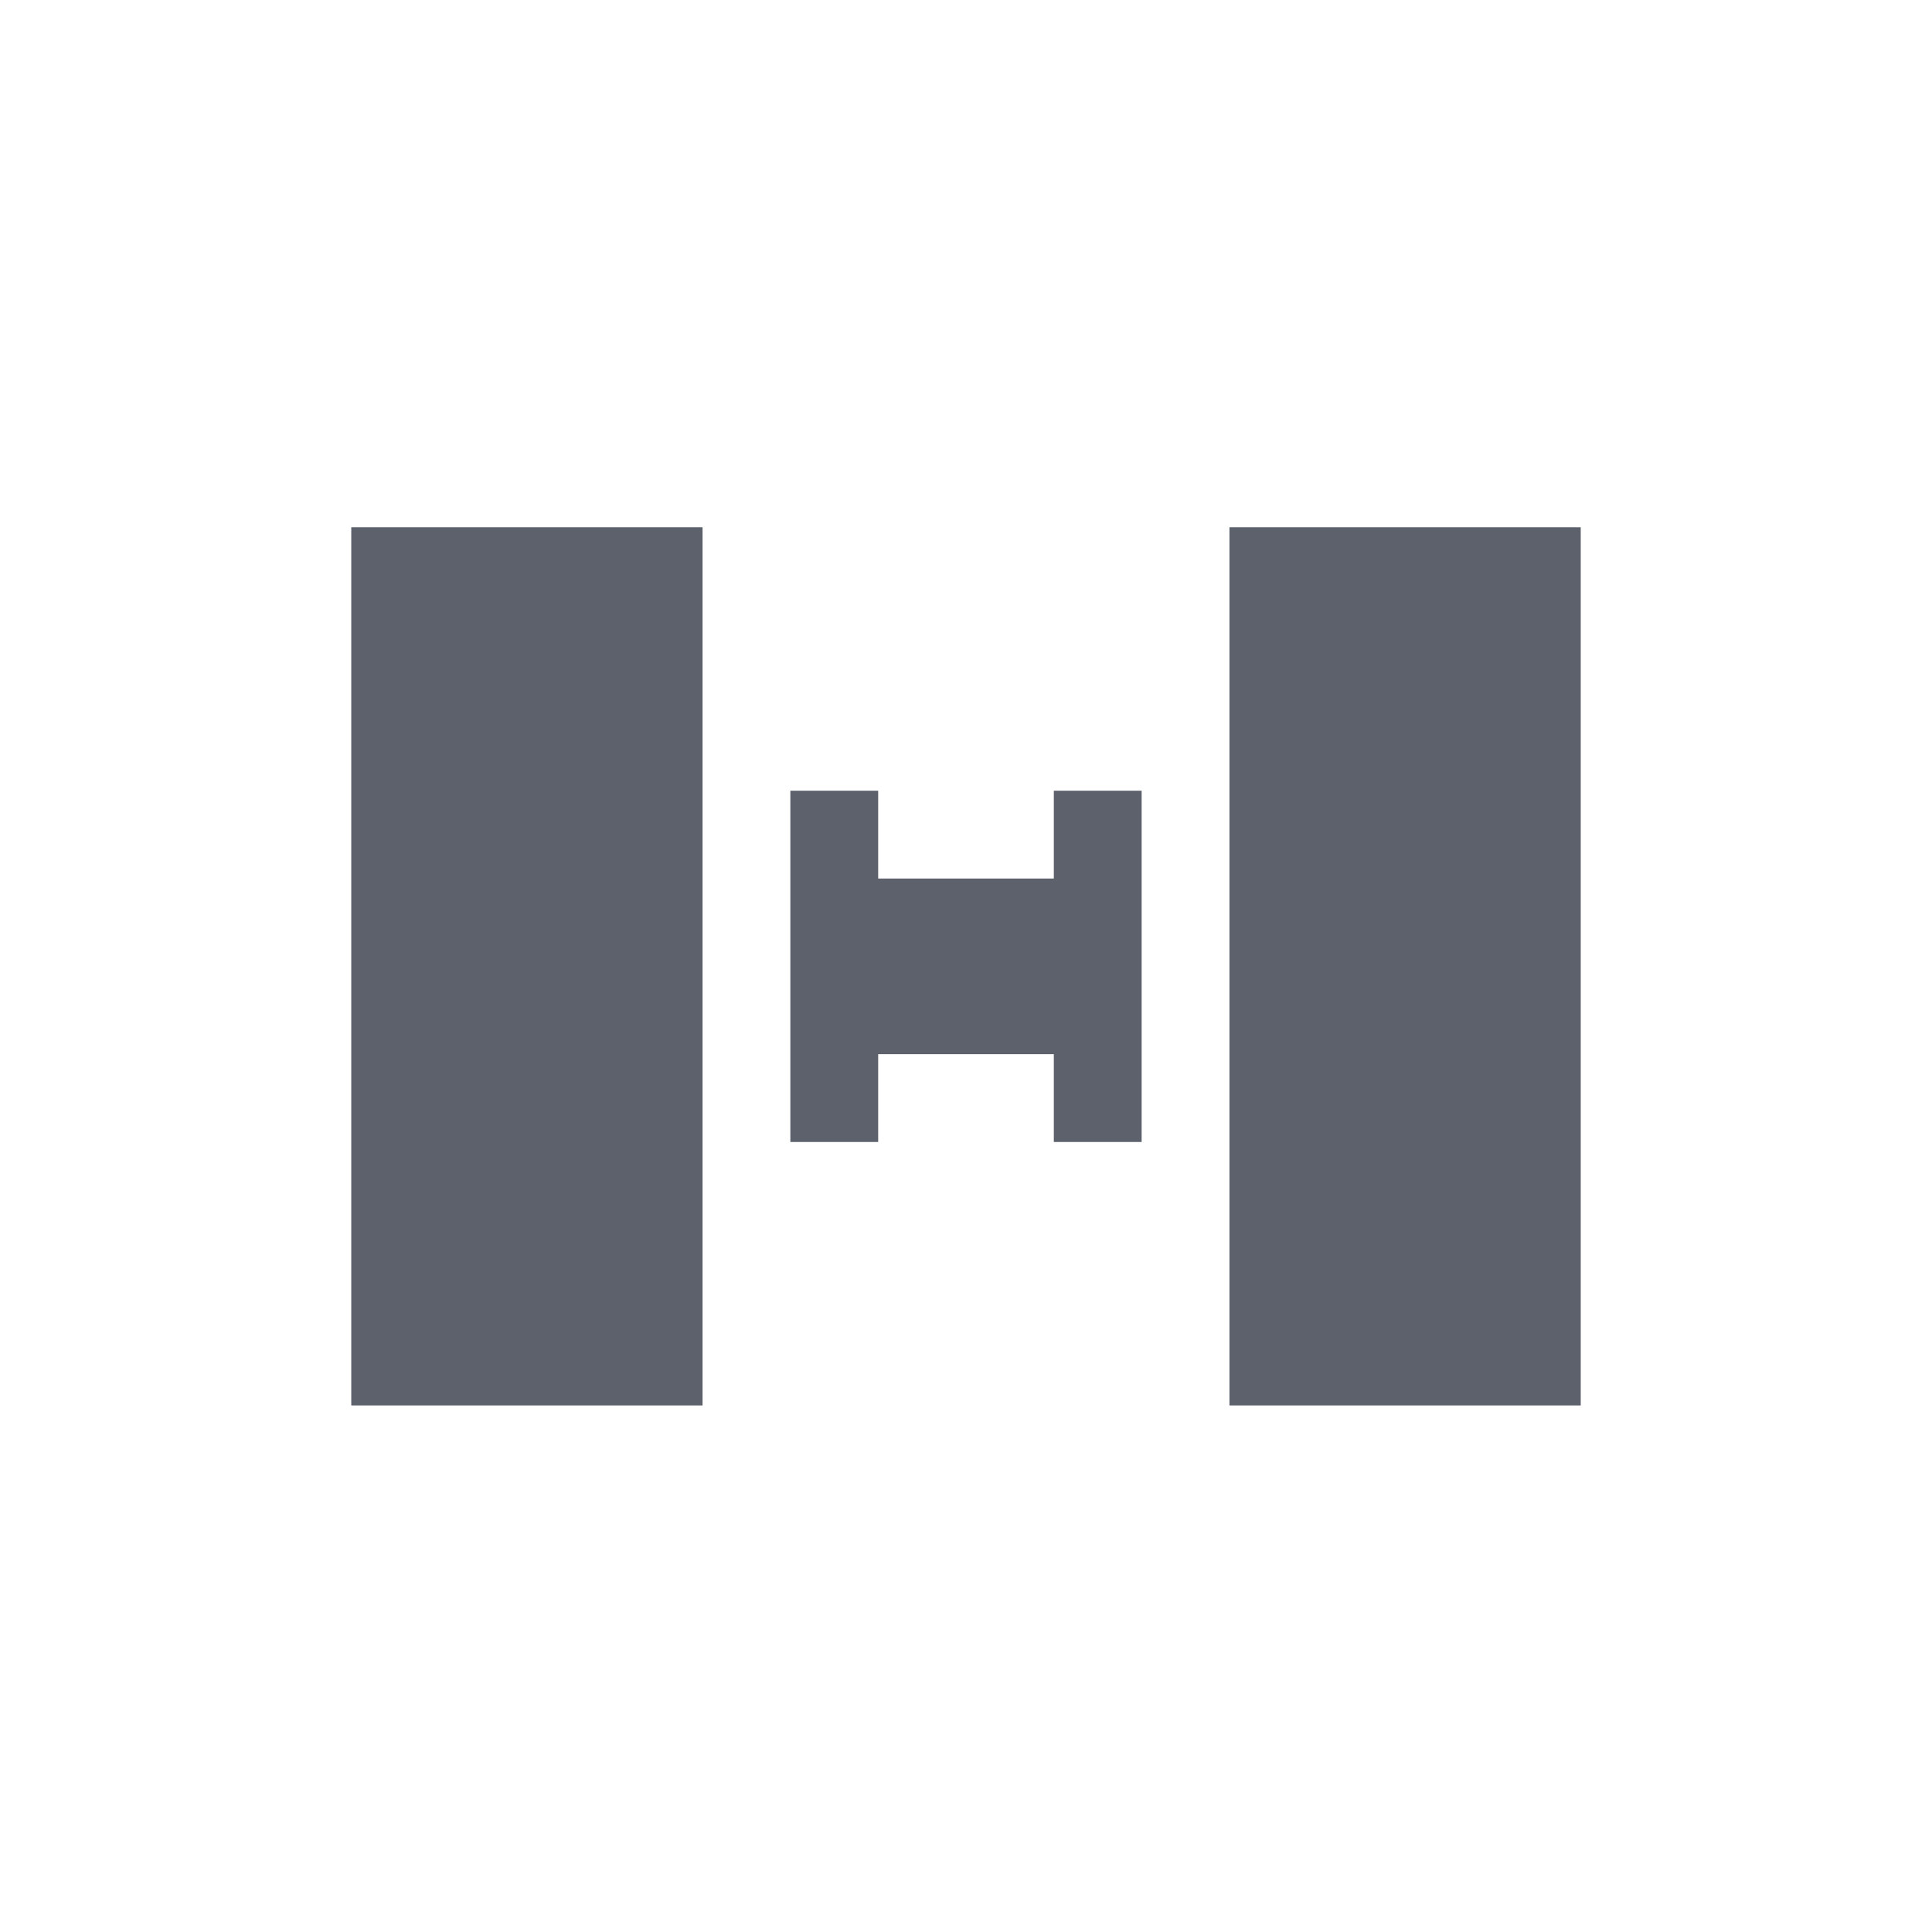 <svg height="22" viewBox="0 0 22 22" width="22" xmlns="http://www.w3.org/2000/svg"><path d="m1 3.004v10h4v-10zm10 0v10h4v-10zm-5 3v4h1v-1h2v 1h1v-4h-1v1h-2v-1z" fill="#5c616c" transform="translate(3 3)"/></svg>
